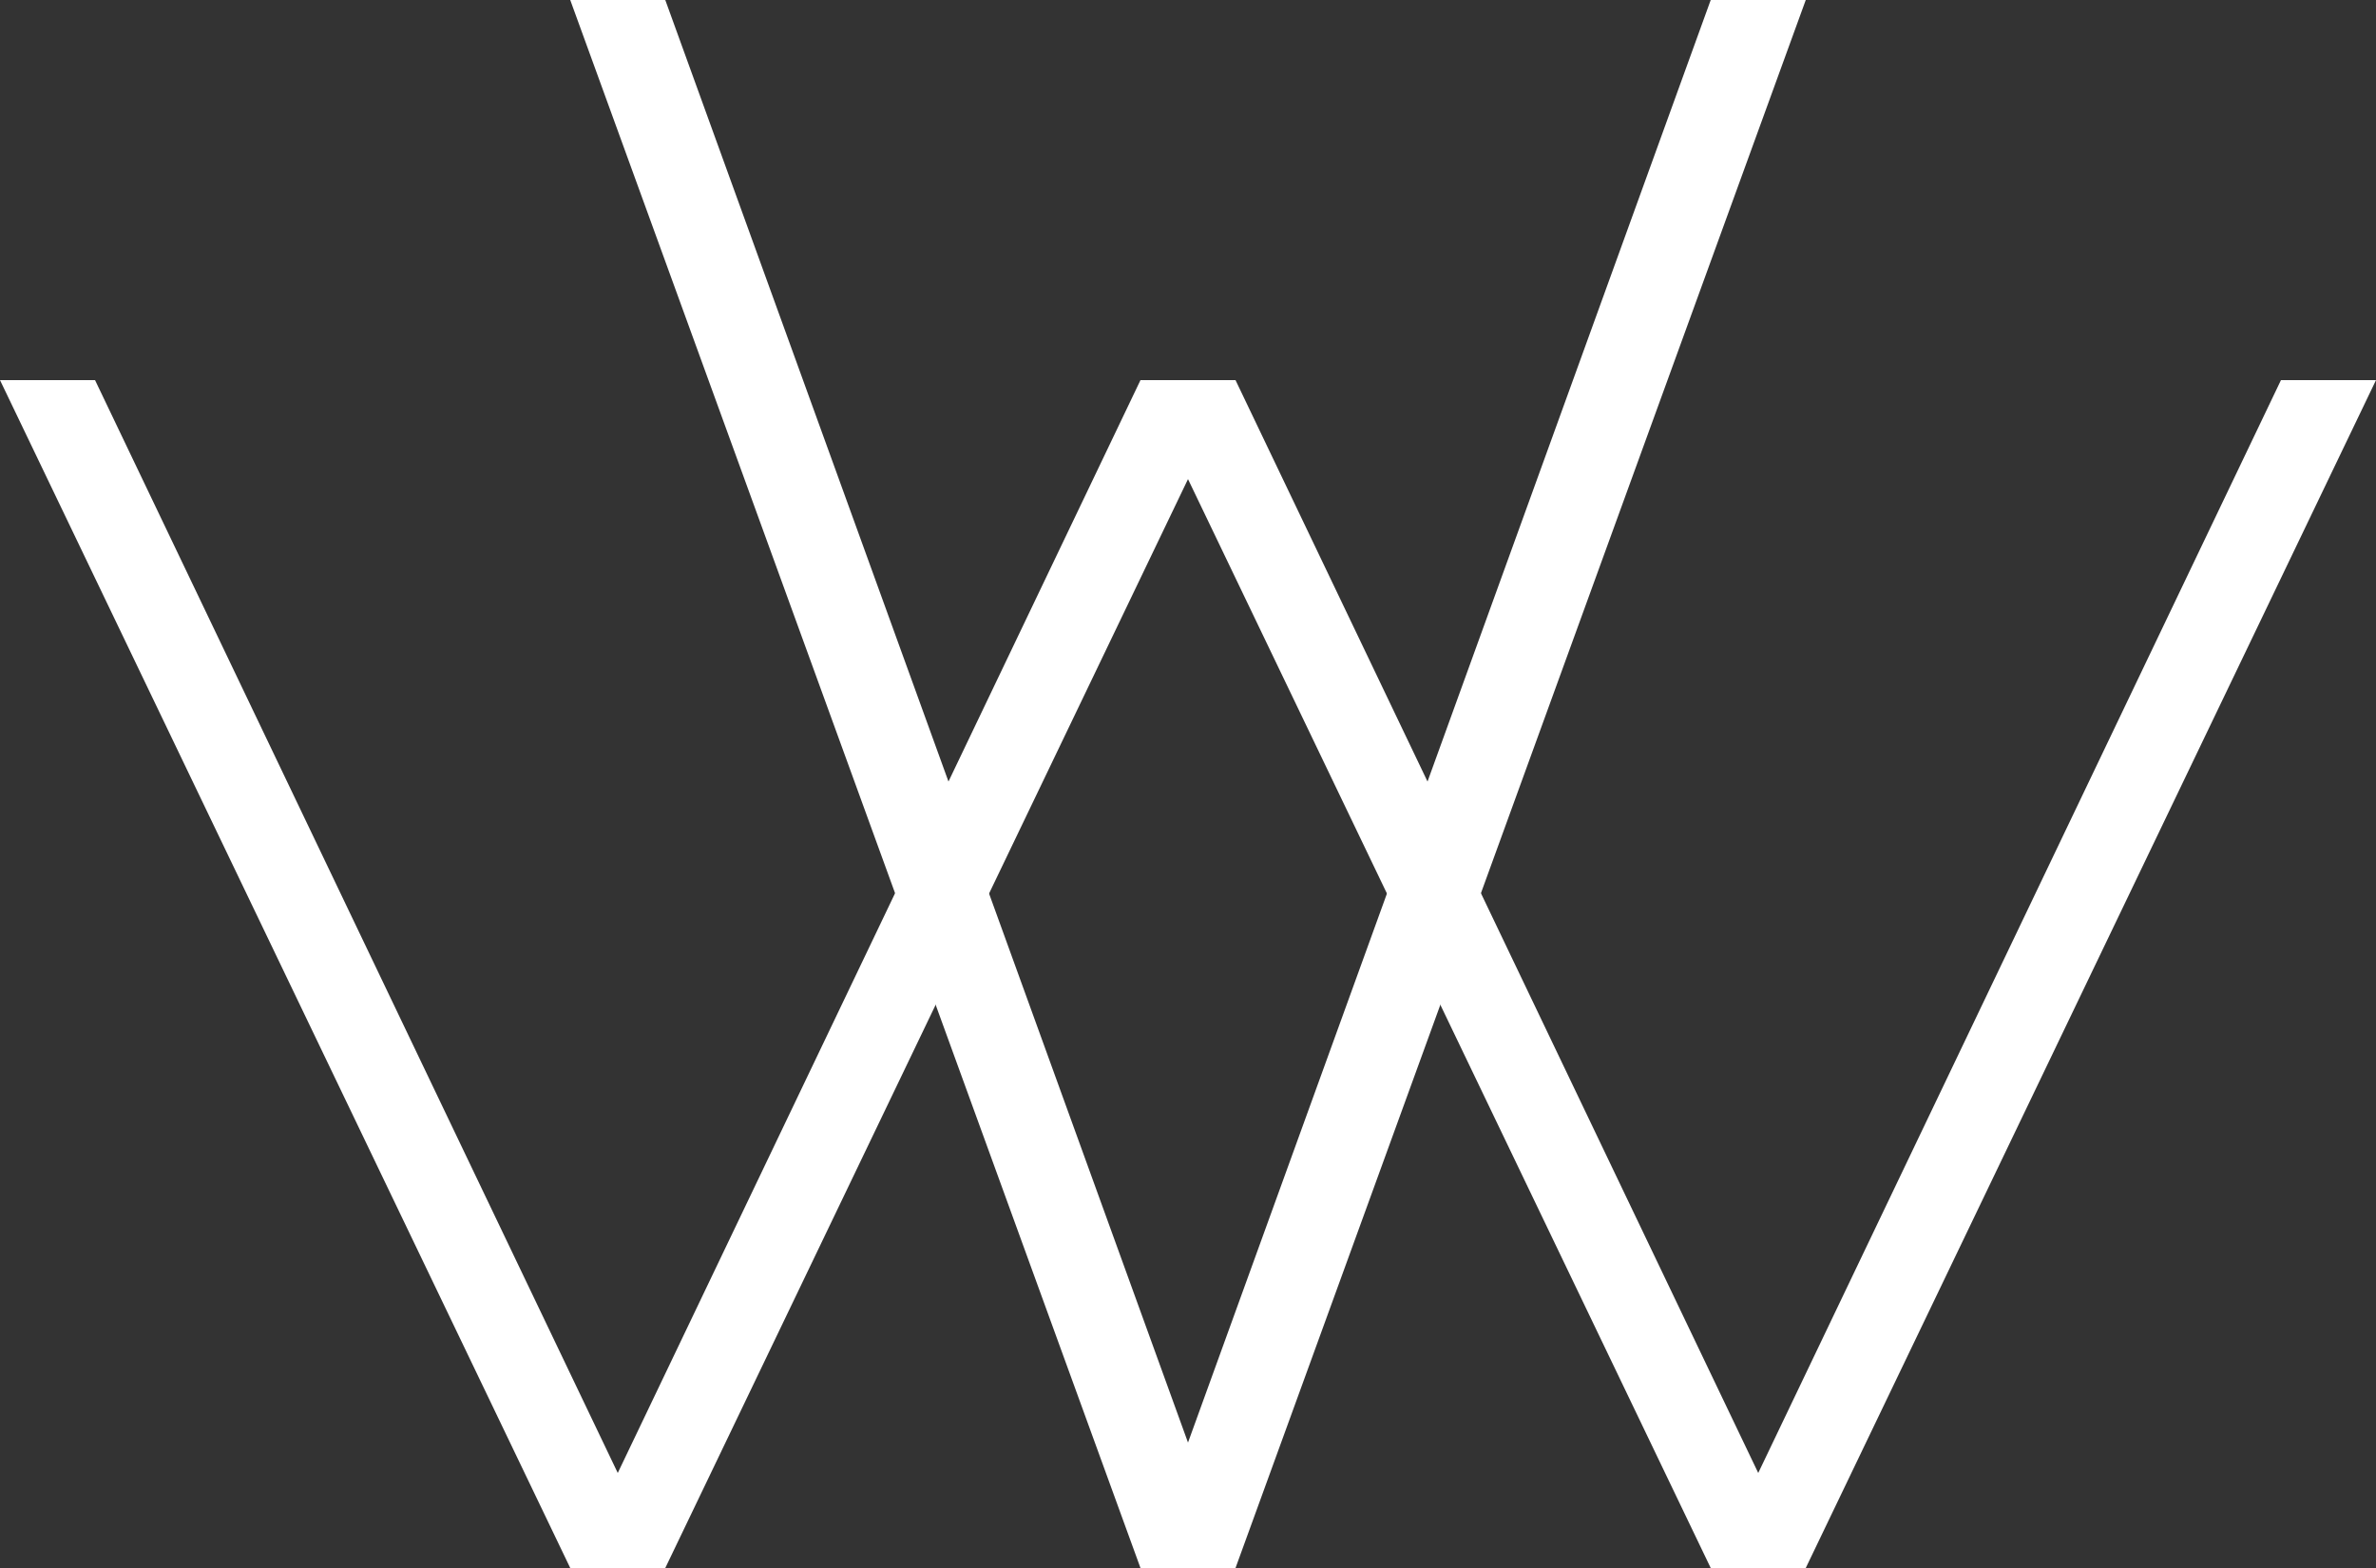 <svg width="50" height="33" viewBox="0 0 50 33" fill="none" xmlns="http://www.w3.org/2000/svg">
<rect x="0" y="0" width="50" height="33" fill="#333333" stroke="none"/>
<path d="M12 33L0 8H2L13 31L24 8H26L14 33H12Z" fill="white"/>
<path d="M36 33L24 8H26L37 31L48 8H50L38 33H36Z" fill="white"/>
<path d="M24 33L12 0H14L25 30.36L36 0H38L26 33H24Z" fill="white"/>
</svg>
